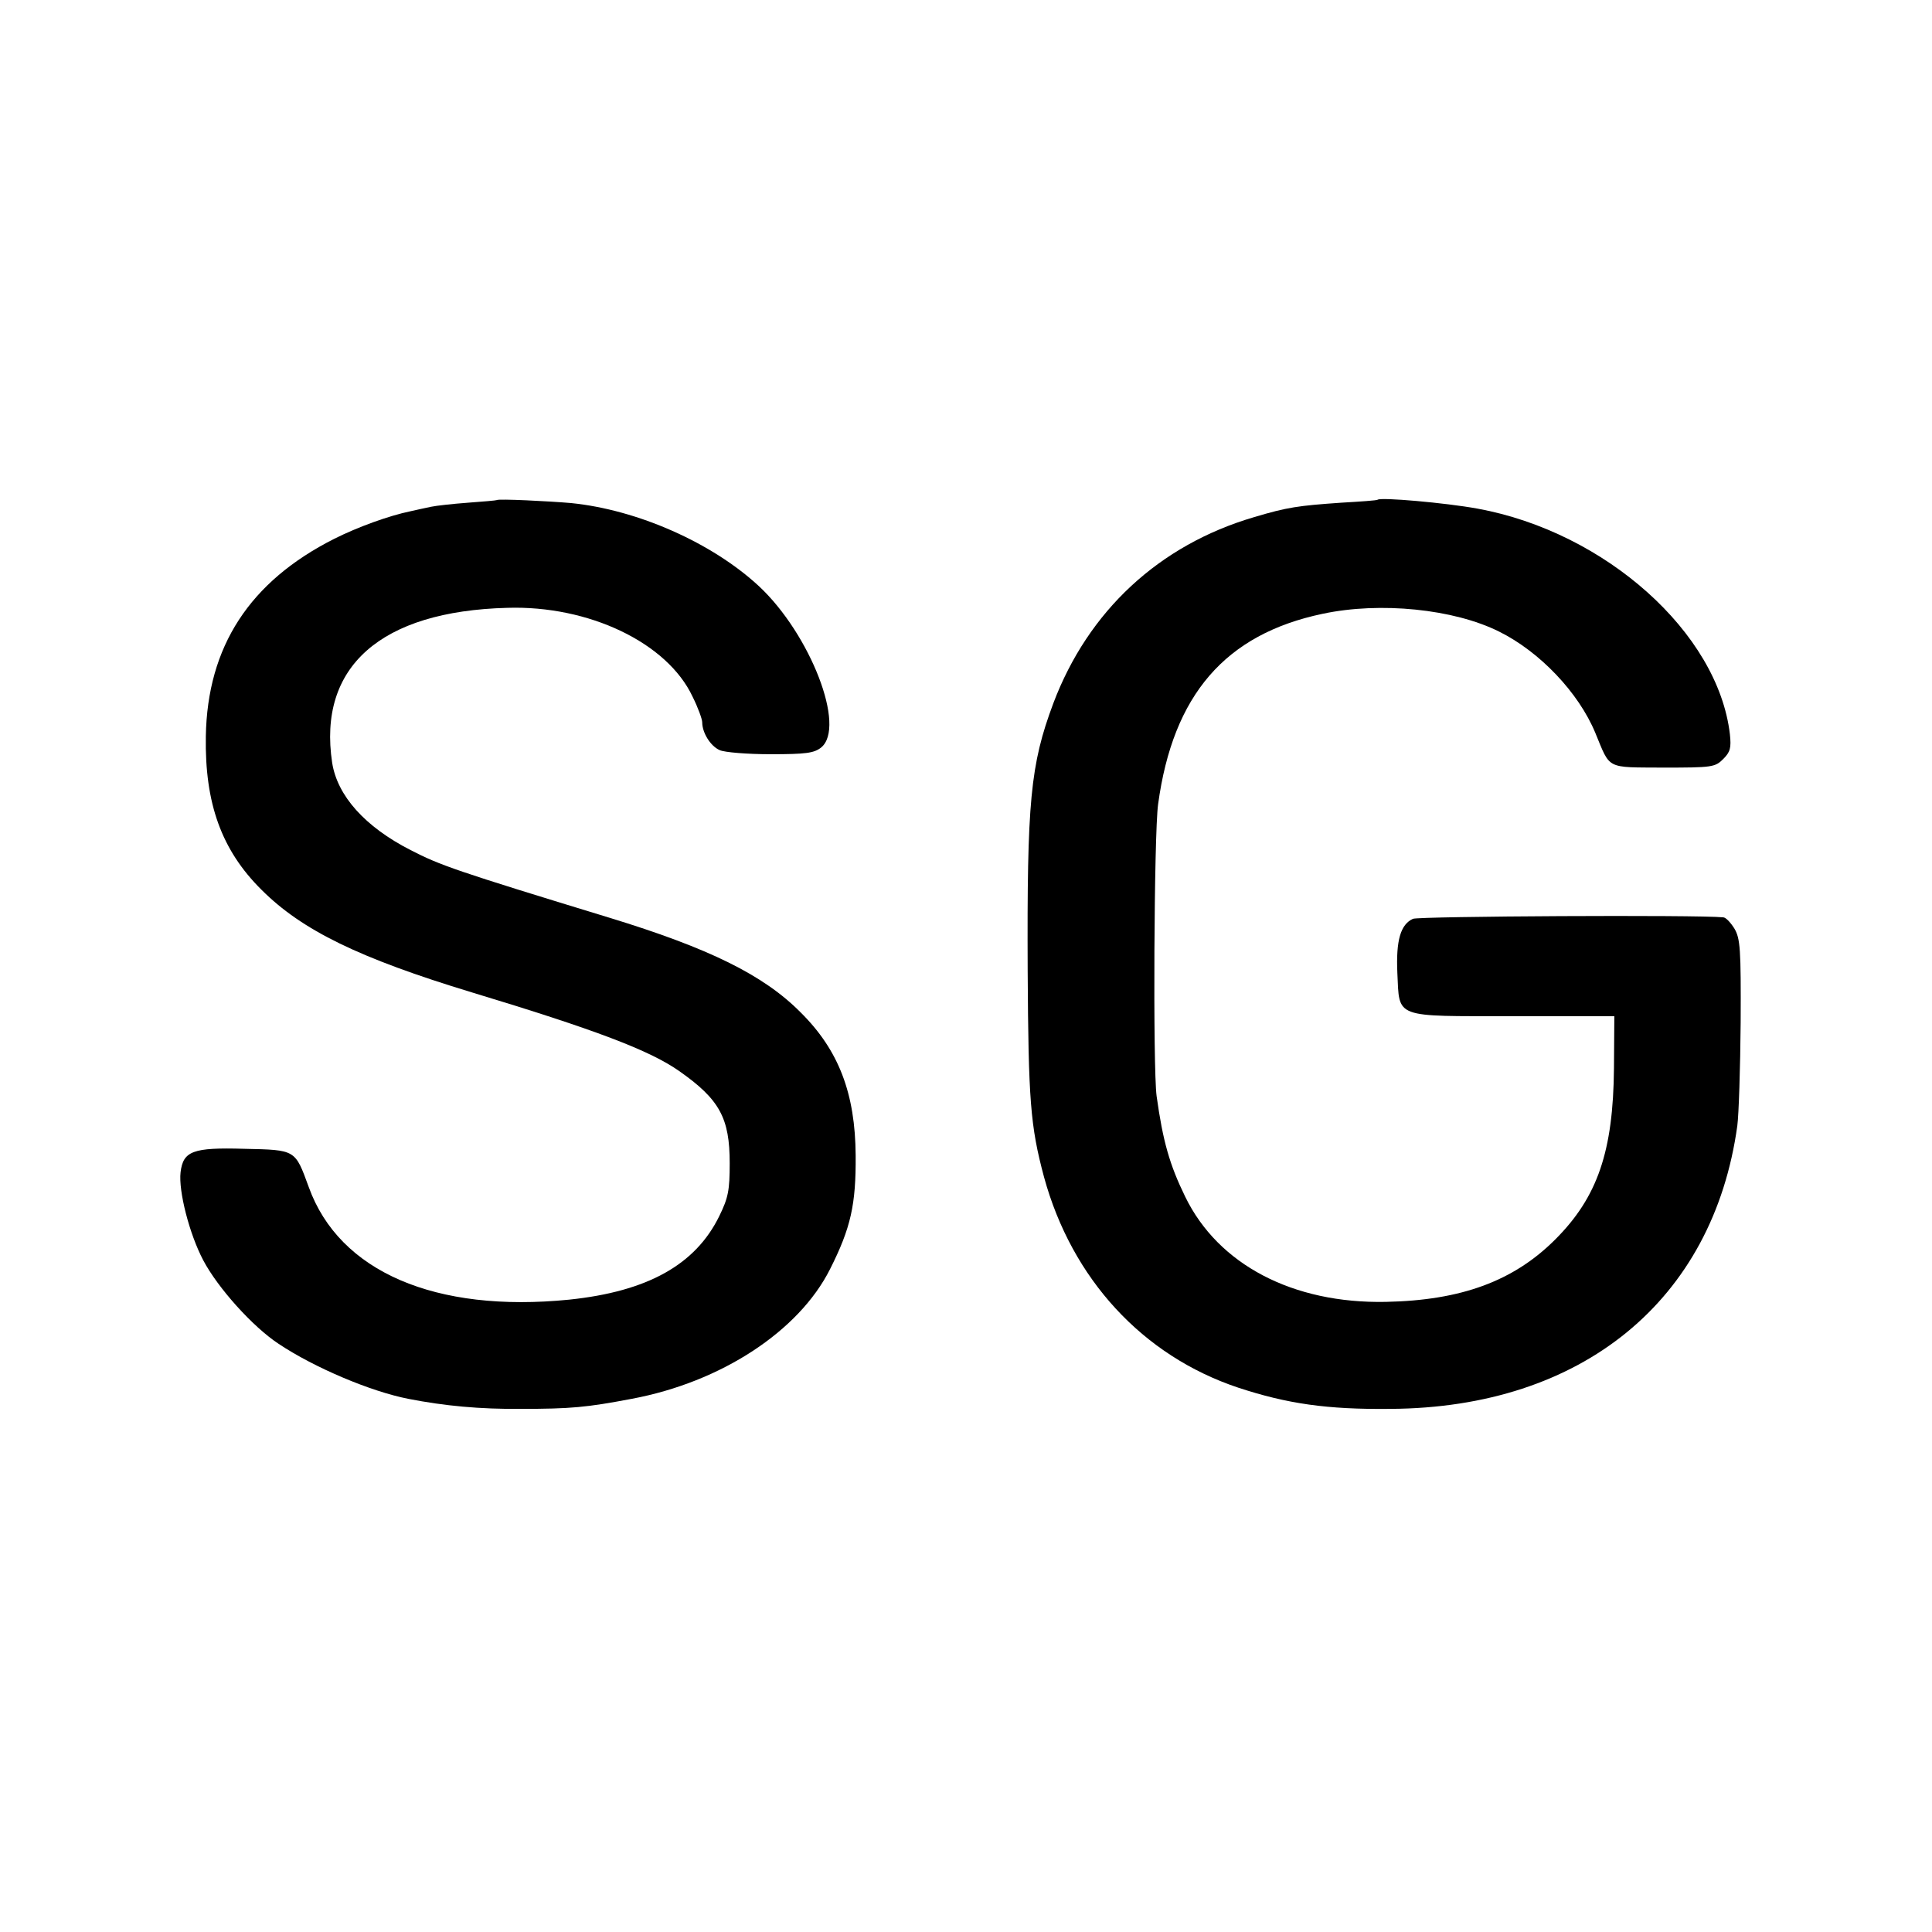 <?xml version="1.0" standalone="no"?>
<!DOCTYPE svg PUBLIC "-//W3C//DTD SVG 20010904//EN"
 "http://www.w3.org/TR/2001/REC-SVG-20010904/DTD/svg10.dtd">
<svg version="1.0" xmlns="http://www.w3.org/2000/svg"
 width="520pt" height="520pt" viewBox="0 0 520 520"
 preserveAspectRatio="xMidYMid meet">
<g transform="translate(0,520) scale(0.1,-0.1)"
fill="#000000" stroke="none">
<path d="M1337 3854 c-1 -1 -36 -4 -77 -7 -41 -3 -86 -8 -100 -11 -14 -3 -38
-8 -55 -12 -58 -12 -141 -42 -205 -74 -228 -115 -342 -290 -346 -532 -3 -180
42 -306 150 -413 109 -109 263 -184 566 -276 334 -101 478 -156 557 -211 110
-77 137 -127 137 -249 0 -73 -4 -93 -28 -142 -64 -131 -193 -203 -404 -225
-360 -36 -619 75 -701 303 -37 101 -34 100 -174 103 -138 4 -164 -6 -171 -63
-6 -51 24 -167 61 -237 39 -74 133 -179 203 -225 96 -64 247 -128 349 -148 97
-19 193 -28 303 -27 134 0 177 4 298 27 241 45 450 182 534 349 56 111 70 174
69 306 -1 166 -45 283 -148 385 -100 101 -247 173 -515 255 -416 127 -455 141
-535 182 -123 63 -197 146 -211 235 -39 258 130 408 471 417 220 7 431 -94
499 -239 15 -30 26 -61 26 -69 0 -28 22 -64 47 -75 13 -6 75 -11 137 -11 95 0
117 3 136 18 68 55 -29 305 -167 434 -126 117 -327 206 -506 224 -57 5 -196
12 -200 8z"/>
<path d="M3708 3855 c-2 -2 -46 -5 -98 -8 -115 -8 -145 -12 -235 -39 -255 -75
-446 -252 -540 -501 -62 -166 -71 -264 -69 -719 2 -349 7 -418 44 -556 75
-274 265 -481 523 -567 131 -43 238 -59 410 -57 515 3 868 292 933 762 4 30 8
155 9 278 1 198 -1 226 -17 253 -10 16 -23 30 -30 30 -69 7 -818 3 -835 -4
-33 -15 -46 -57 -42 -146 6 -123 -12 -116 312 -116 l272 0 -1 -140 c-2 -224
-44 -347 -158 -461 -112 -112 -253 -164 -456 -168 -250 -5 -451 100 -540 283
-42 86 -60 149 -77 271 -10 75 -7 704 4 785 40 295 181 458 443 513 155 33
353 13 475 -48 109 -54 214 -164 259 -273 41 -99 27 -92 183 -93 131 0 139 1
161 23 19 19 22 30 18 67 -32 273 -335 544 -679 607 -88 16 -261 31 -269 24z"/>
</g>
</svg>
